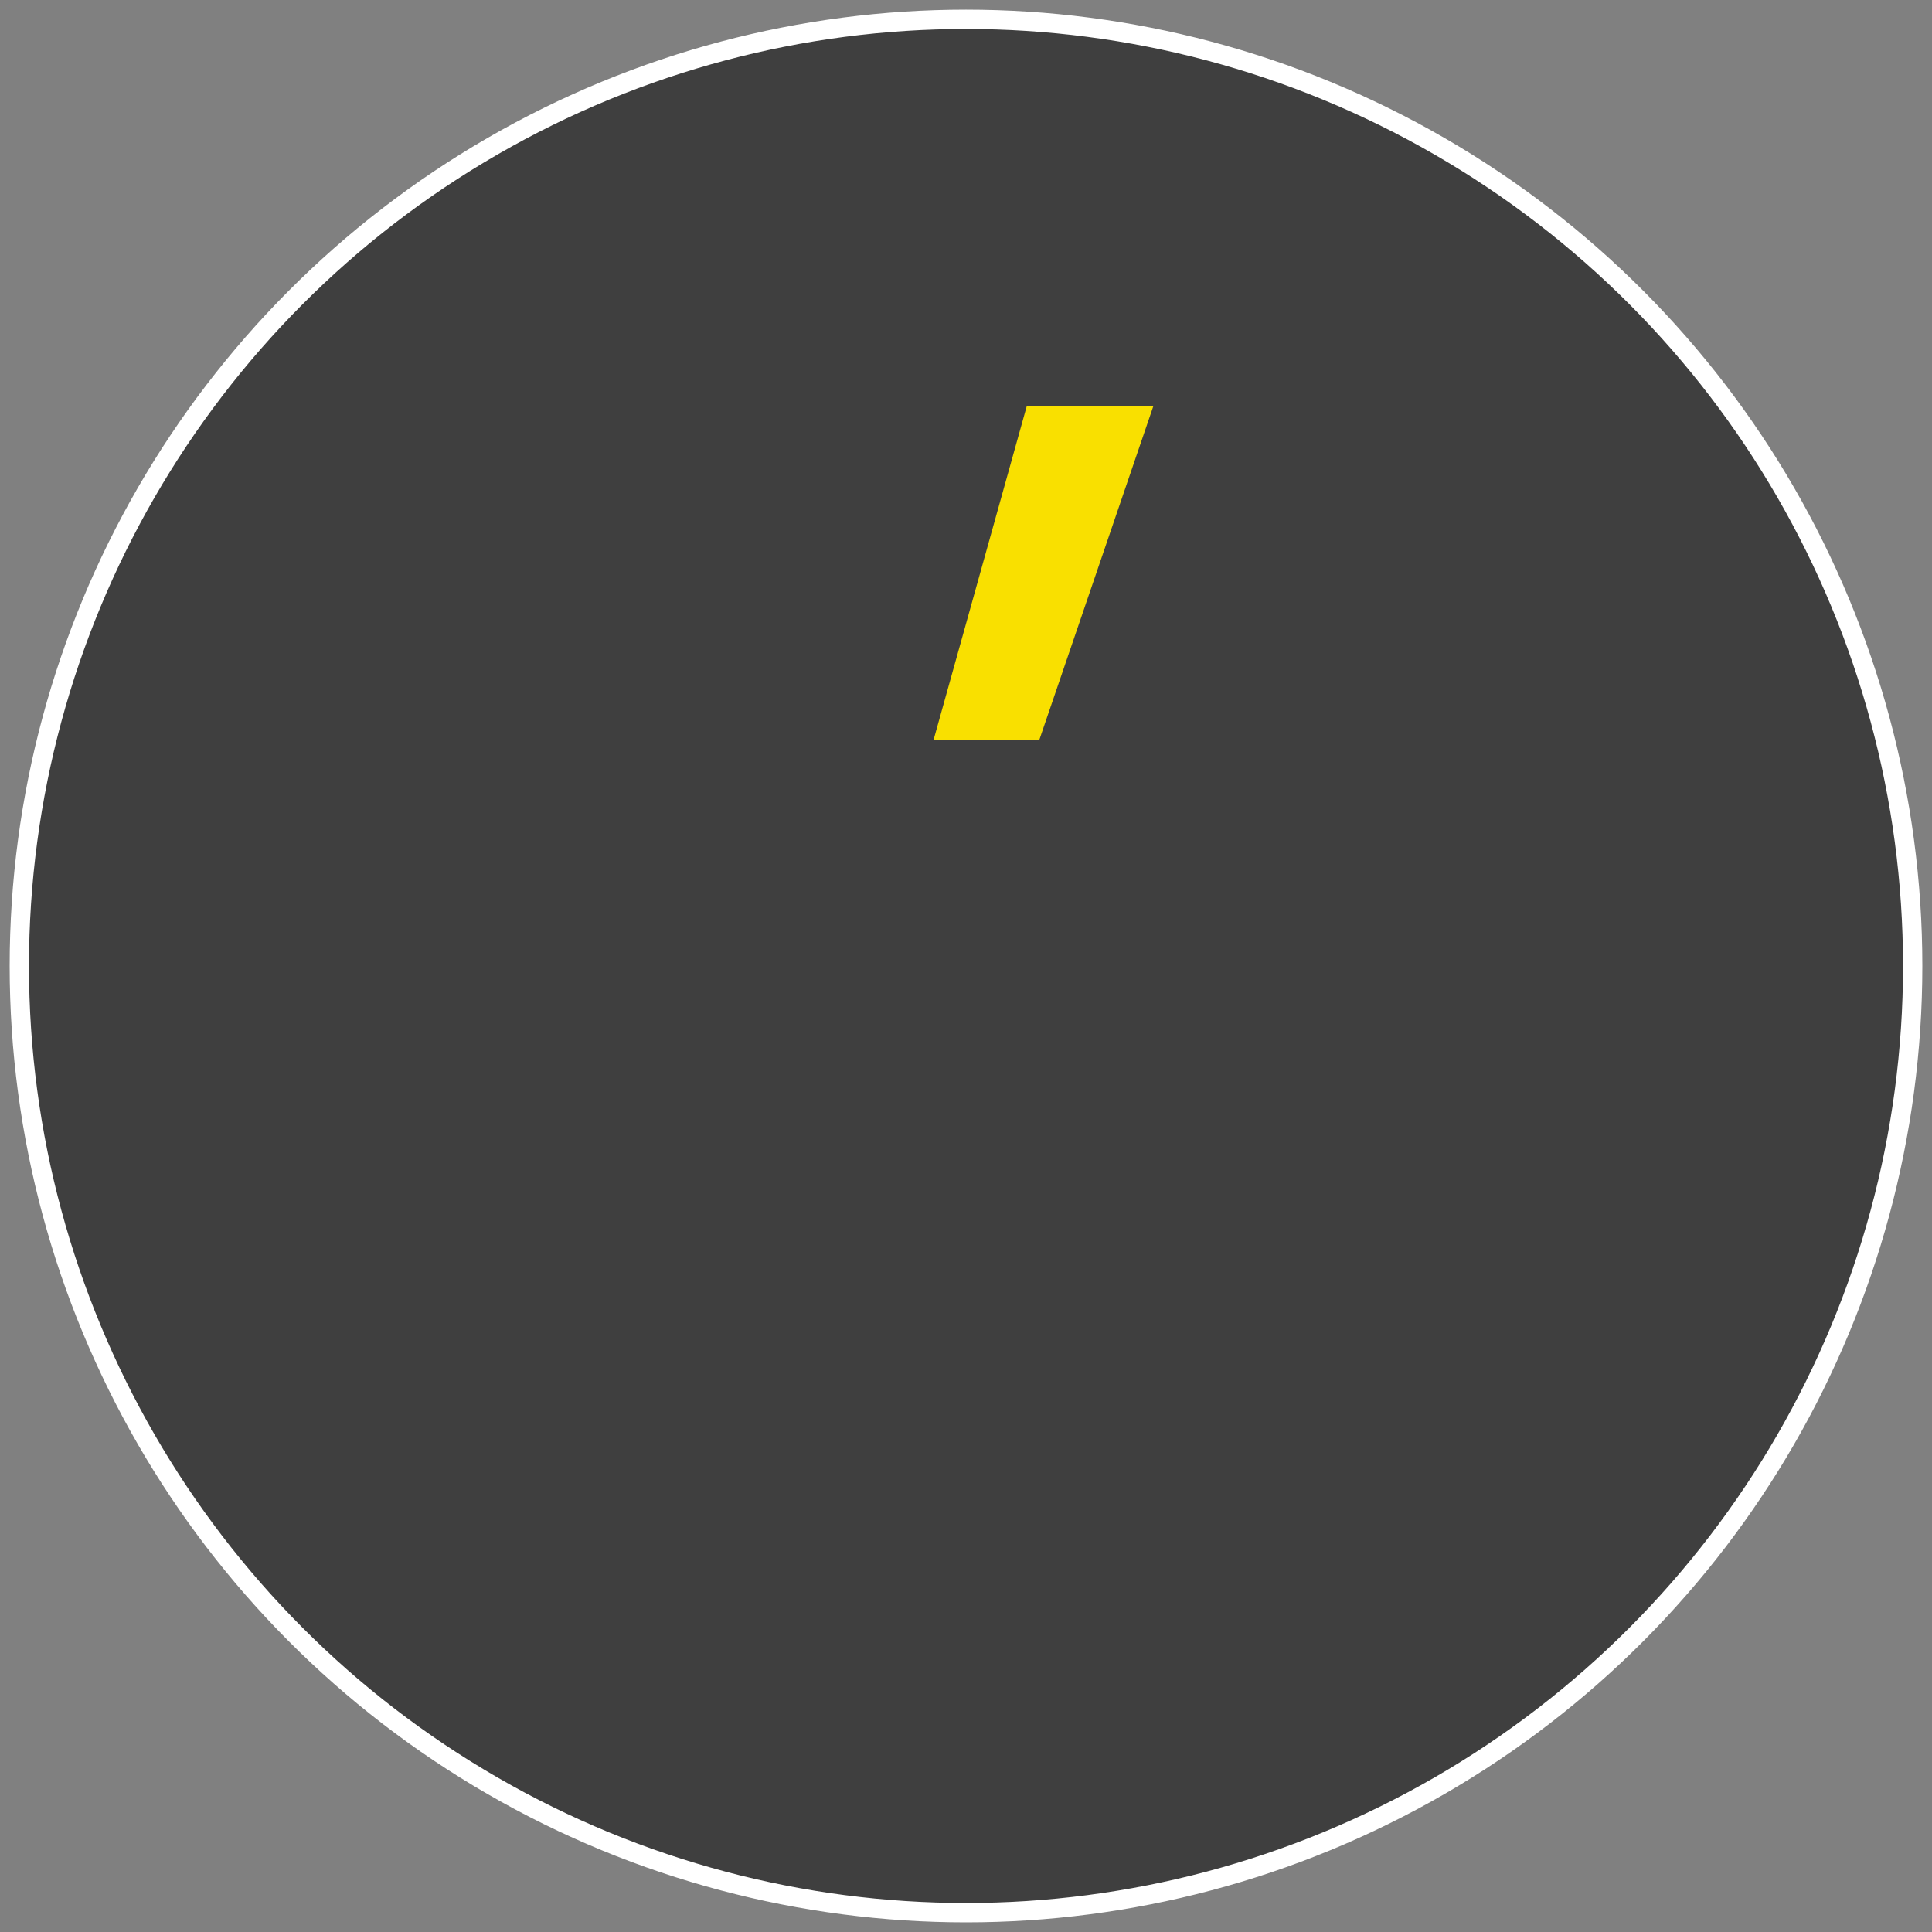 <svg class="hp-mark" width="100px" height="100px" viewBox="0 0 100 100" version="1.1" xmlns="http://www.w3.org/2000/svg" xmlns:xlink="http://www.w3.org/1999/xlink">
    <rect x="0" y="0" width="100" height="100" fill="#808080" stroke="none"/>
    <g id="hp-mark-elements" stroke="none" stroke-width="1" fill="none" fill-rule="evenodd">
        <circle class="circle" id="Oval" stroke="#FFFFFF" fill="#3f3f3f" cx="50" cy="50" r="49"></circle>
        <polygon class="prime" id="prime" fill="#F9E000" points="53.792 38.304 48.32 38.304 53.144 21.024 59.696 21.024"></polygon>
    </g>
</svg>
